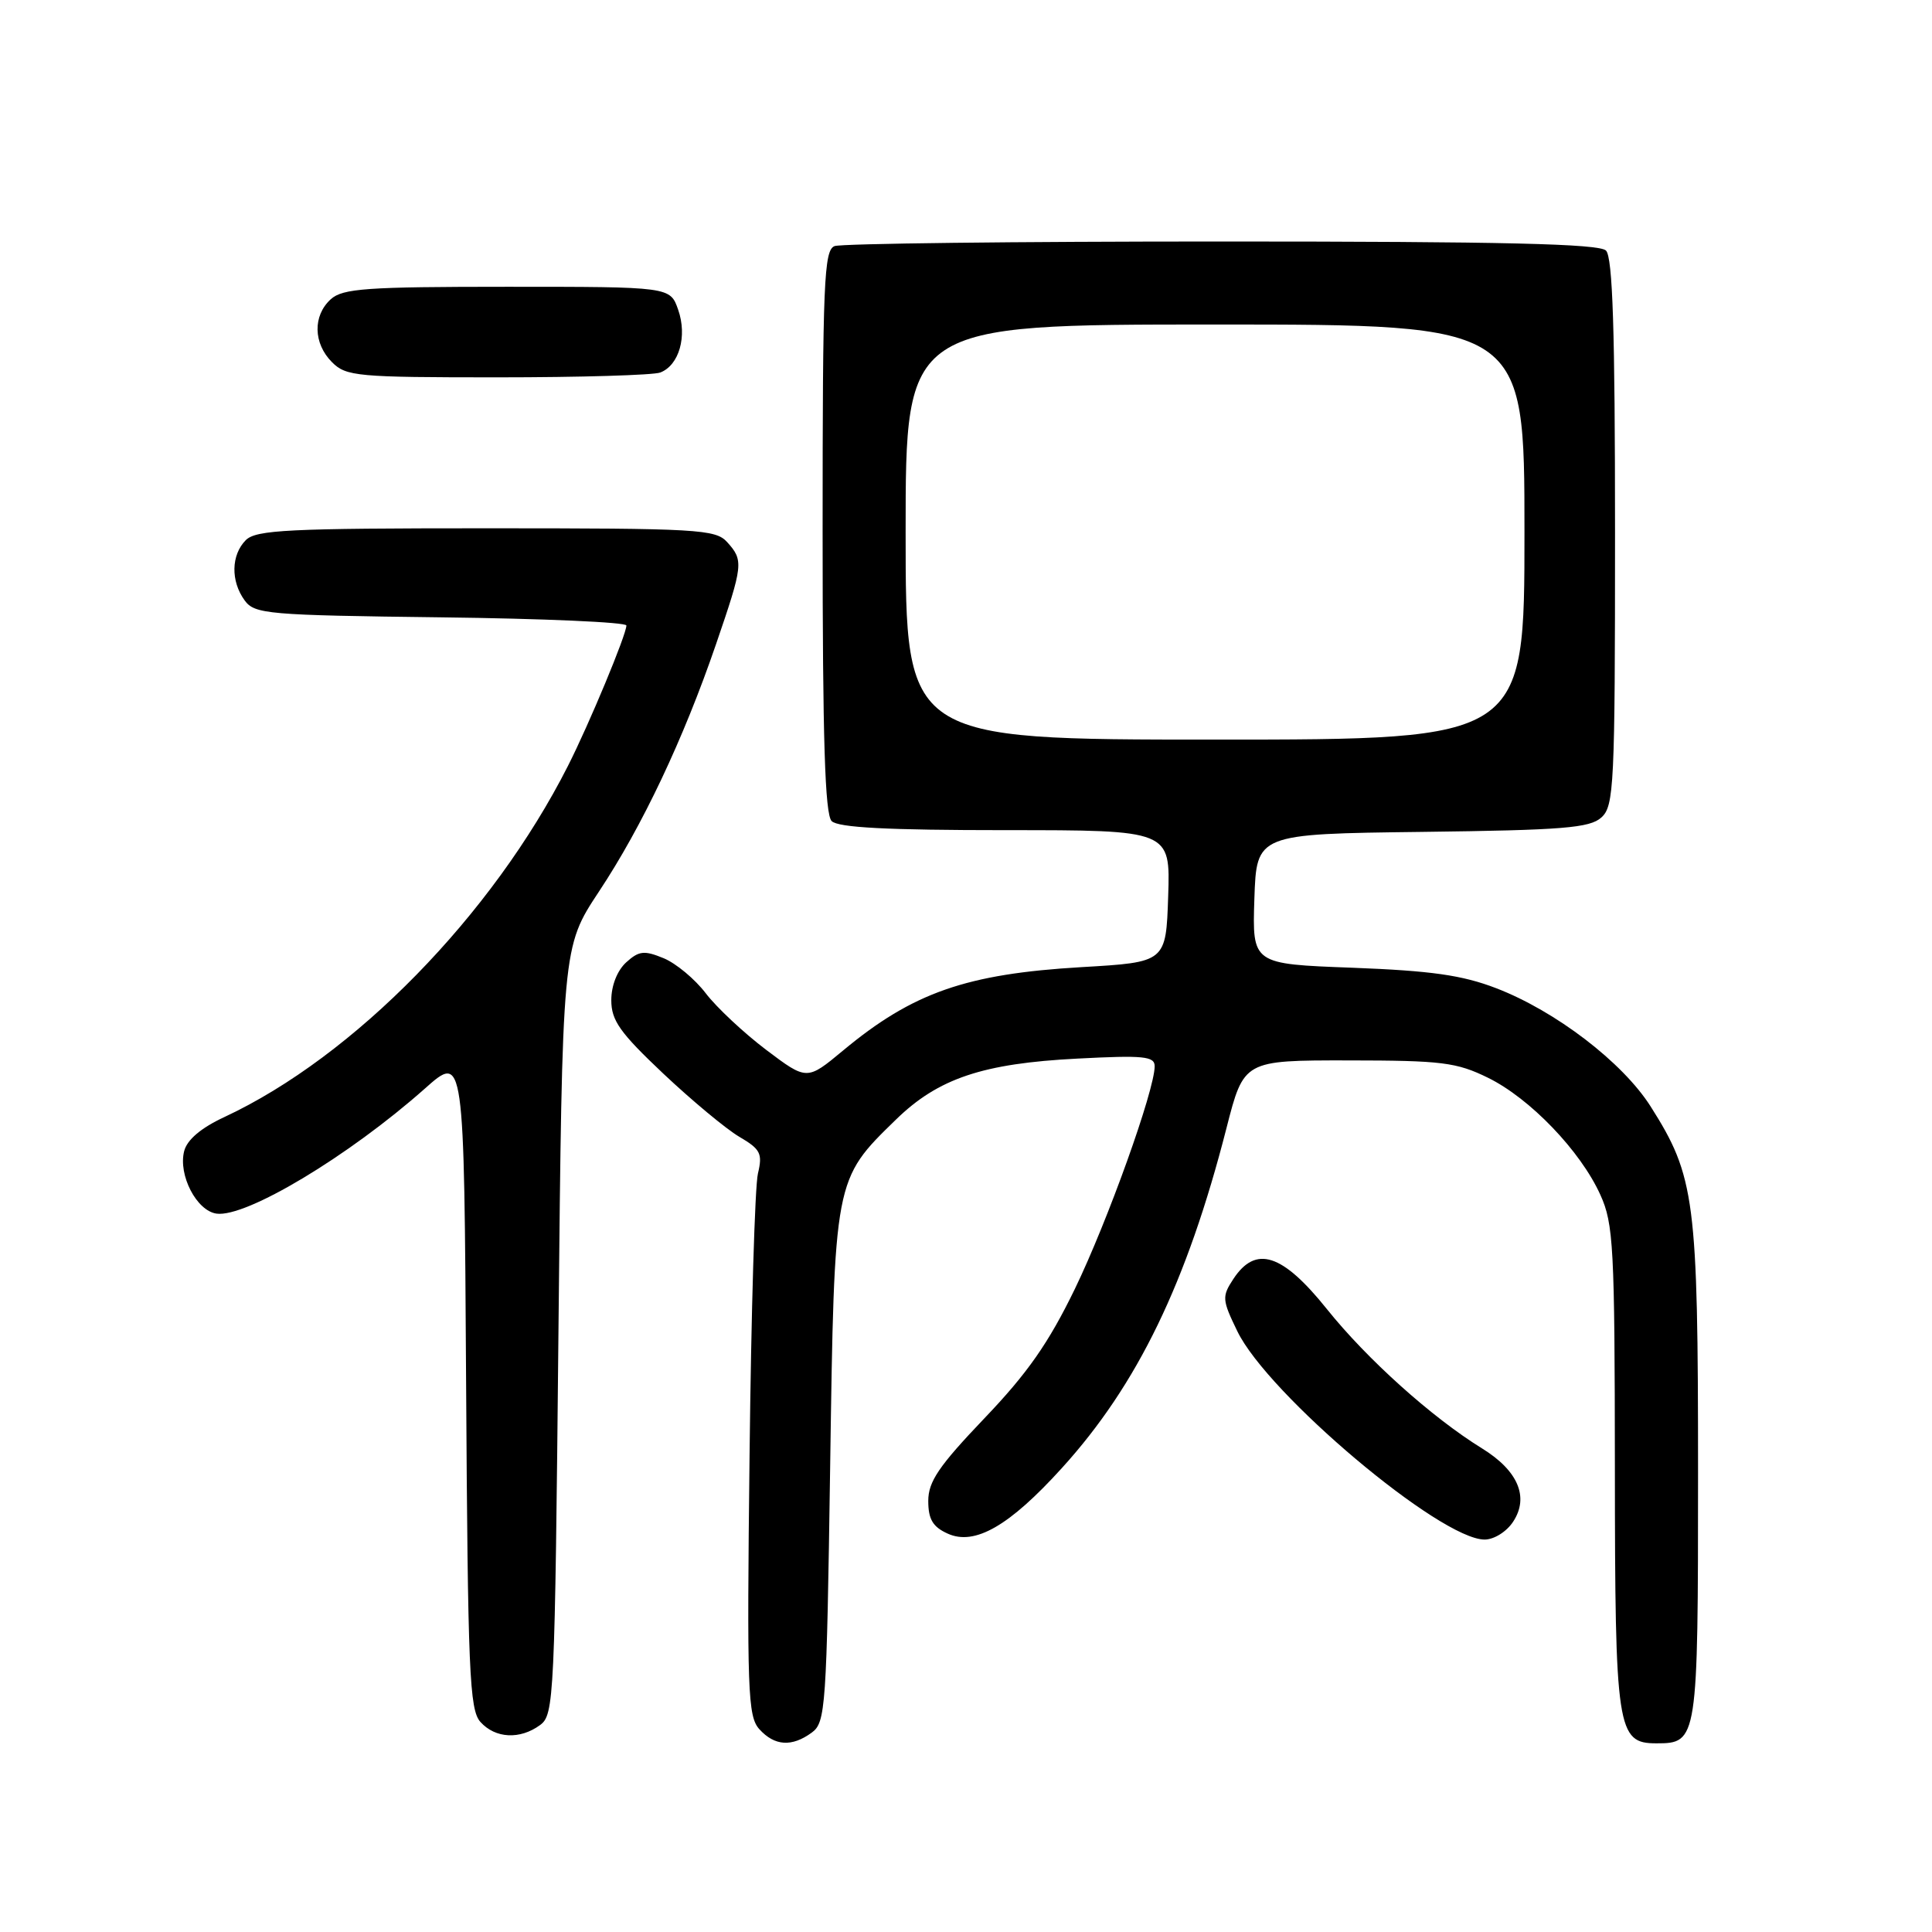 <?xml version="1.0" encoding="UTF-8" standalone="no"?>
<!DOCTYPE svg PUBLIC "-//W3C//DTD SVG 1.1//EN" "http://www.w3.org/Graphics/SVG/1.1/DTD/svg11.dtd" >
<svg xmlns="http://www.w3.org/2000/svg" xmlns:xlink="http://www.w3.org/1999/xlink" version="1.1" viewBox="0 0 256 256">
 <g >
 <path fill="currentColor"
d=" M 107.56 229.58 C 109.40 228.24 109.53 226.36 110.00 194.33 C 110.56 156.11 110.52 156.33 118.72 148.35 C 124.32 142.89 130.22 140.91 142.75 140.27 C 151.54 139.81 153.00 139.96 153.00 141.28 C 153.00 144.44 146.77 161.82 142.41 170.82 C 138.94 177.96 136.15 181.96 130.44 187.93 C 124.40 194.26 123.00 196.32 123.00 198.88 C 123.00 201.31 123.60 202.32 125.57 203.21 C 129.15 204.84 133.73 202.22 140.70 194.53 C 150.72 183.50 157.27 169.97 162.51 149.50 C 164.81 140.50 164.81 140.50 178.65 140.51 C 191.05 140.52 192.99 140.76 197.17 142.81 C 202.73 145.54 209.42 152.50 212.05 158.31 C 213.80 162.15 213.96 165.21 213.98 194.53 C 214.00 229.29 214.26 231.00 219.49 231.00 C 224.95 231.00 225.00 230.65 225.00 195.11 C 225.00 158.93 224.60 155.88 218.71 146.60 C 214.99 140.75 206.12 133.96 198.22 130.93 C 193.74 129.21 189.63 128.63 179.21 128.23 C 165.93 127.74 165.93 127.74 166.21 119.12 C 166.50 110.50 166.50 110.50 188.44 110.23 C 207.10 110.00 210.66 109.71 212.19 108.32 C 213.87 106.81 214.00 104.13 214.00 70.55 C 214.00 43.77 213.69 34.09 212.80 33.20 C 211.90 32.30 199.22 32.00 161.88 32.00 C 134.54 32.00 111.45 32.27 110.58 32.61 C 109.18 33.15 109.00 37.41 109.00 70.41 C 109.00 98.00 109.31 107.91 110.20 108.80 C 111.06 109.66 117.59 110.00 133.24 110.00 C 155.08 110.00 155.08 110.00 154.79 118.75 C 154.50 127.50 154.50 127.50 143.32 128.15 C 128.05 129.04 120.94 131.52 111.71 139.20 C 106.92 143.18 106.92 143.18 101.52 139.11 C 98.55 136.86 94.95 133.49 93.52 131.62 C 92.09 129.74 89.58 127.65 87.94 126.97 C 85.36 125.91 84.67 125.98 82.97 127.52 C 81.79 128.60 81.00 130.59 81.00 132.53 C 81.00 135.22 82.14 136.83 87.89 142.26 C 91.68 145.83 96.21 149.60 97.96 150.63 C 100.78 152.28 101.06 152.85 100.43 155.50 C 100.03 157.15 99.53 173.97 99.32 192.88 C 98.96 224.11 99.08 227.43 100.62 229.13 C 102.64 231.36 104.92 231.51 107.56 229.58 Z  M 71.56 228.58 C 73.42 227.22 73.52 225.19 74.00 176.33 C 74.50 125.50 74.50 125.50 79.35 118.16 C 85.11 109.47 90.56 97.94 94.87 85.38 C 98.49 74.82 98.55 74.27 96.35 71.83 C 94.81 70.13 92.48 70.00 64.42 70.00 C 38.23 70.00 33.93 70.21 32.57 71.57 C 30.62 73.53 30.55 77.00 32.42 79.56 C 33.74 81.37 35.43 81.52 58.42 81.80 C 71.94 81.96 83.00 82.45 83.00 82.88 C 83.00 84.09 78.07 95.94 75.25 101.50 C 65.22 121.28 46.92 139.99 29.74 148.01 C 26.62 149.46 24.78 151.03 24.40 152.54 C 23.60 155.71 26.05 160.43 28.68 160.81 C 32.59 161.37 46.21 153.19 56.29 144.25 C 61.50 139.61 61.50 139.61 61.76 182.99 C 61.99 221.60 62.20 226.57 63.67 228.18 C 65.64 230.36 68.90 230.53 71.56 228.58 Z  M 200.50 201.63 C 202.64 198.38 201.15 194.87 196.39 191.93 C 189.74 187.83 181.13 180.09 175.82 173.46 C 169.91 166.09 166.39 164.96 163.42 169.48 C 161.90 171.80 161.93 172.23 163.95 176.39 C 167.99 184.74 190.85 204.00 196.72 204.00 C 197.97 204.00 199.64 202.95 200.50 201.63 Z  M 87.49 49.36 C 89.99 48.40 91.09 44.55 89.86 41.04 C 88.80 38.00 88.80 38.00 67.23 38.00 C 48.56 38.00 45.41 38.22 43.83 39.65 C 41.43 41.83 41.50 45.50 44.00 48.00 C 45.87 49.87 47.33 50.00 65.92 50.00 C 76.87 50.00 86.58 49.71 87.49 49.36 Z  M 120.00 70.50 C 120.00 43.00 120.00 43.00 161.00 43.00 C 202.00 43.00 202.00 43.00 202.00 70.50 C 202.00 98.00 202.00 98.00 161.00 98.00 C 120.00 98.00 120.00 98.00 120.00 70.50 Z "/>
</g>
</svg>